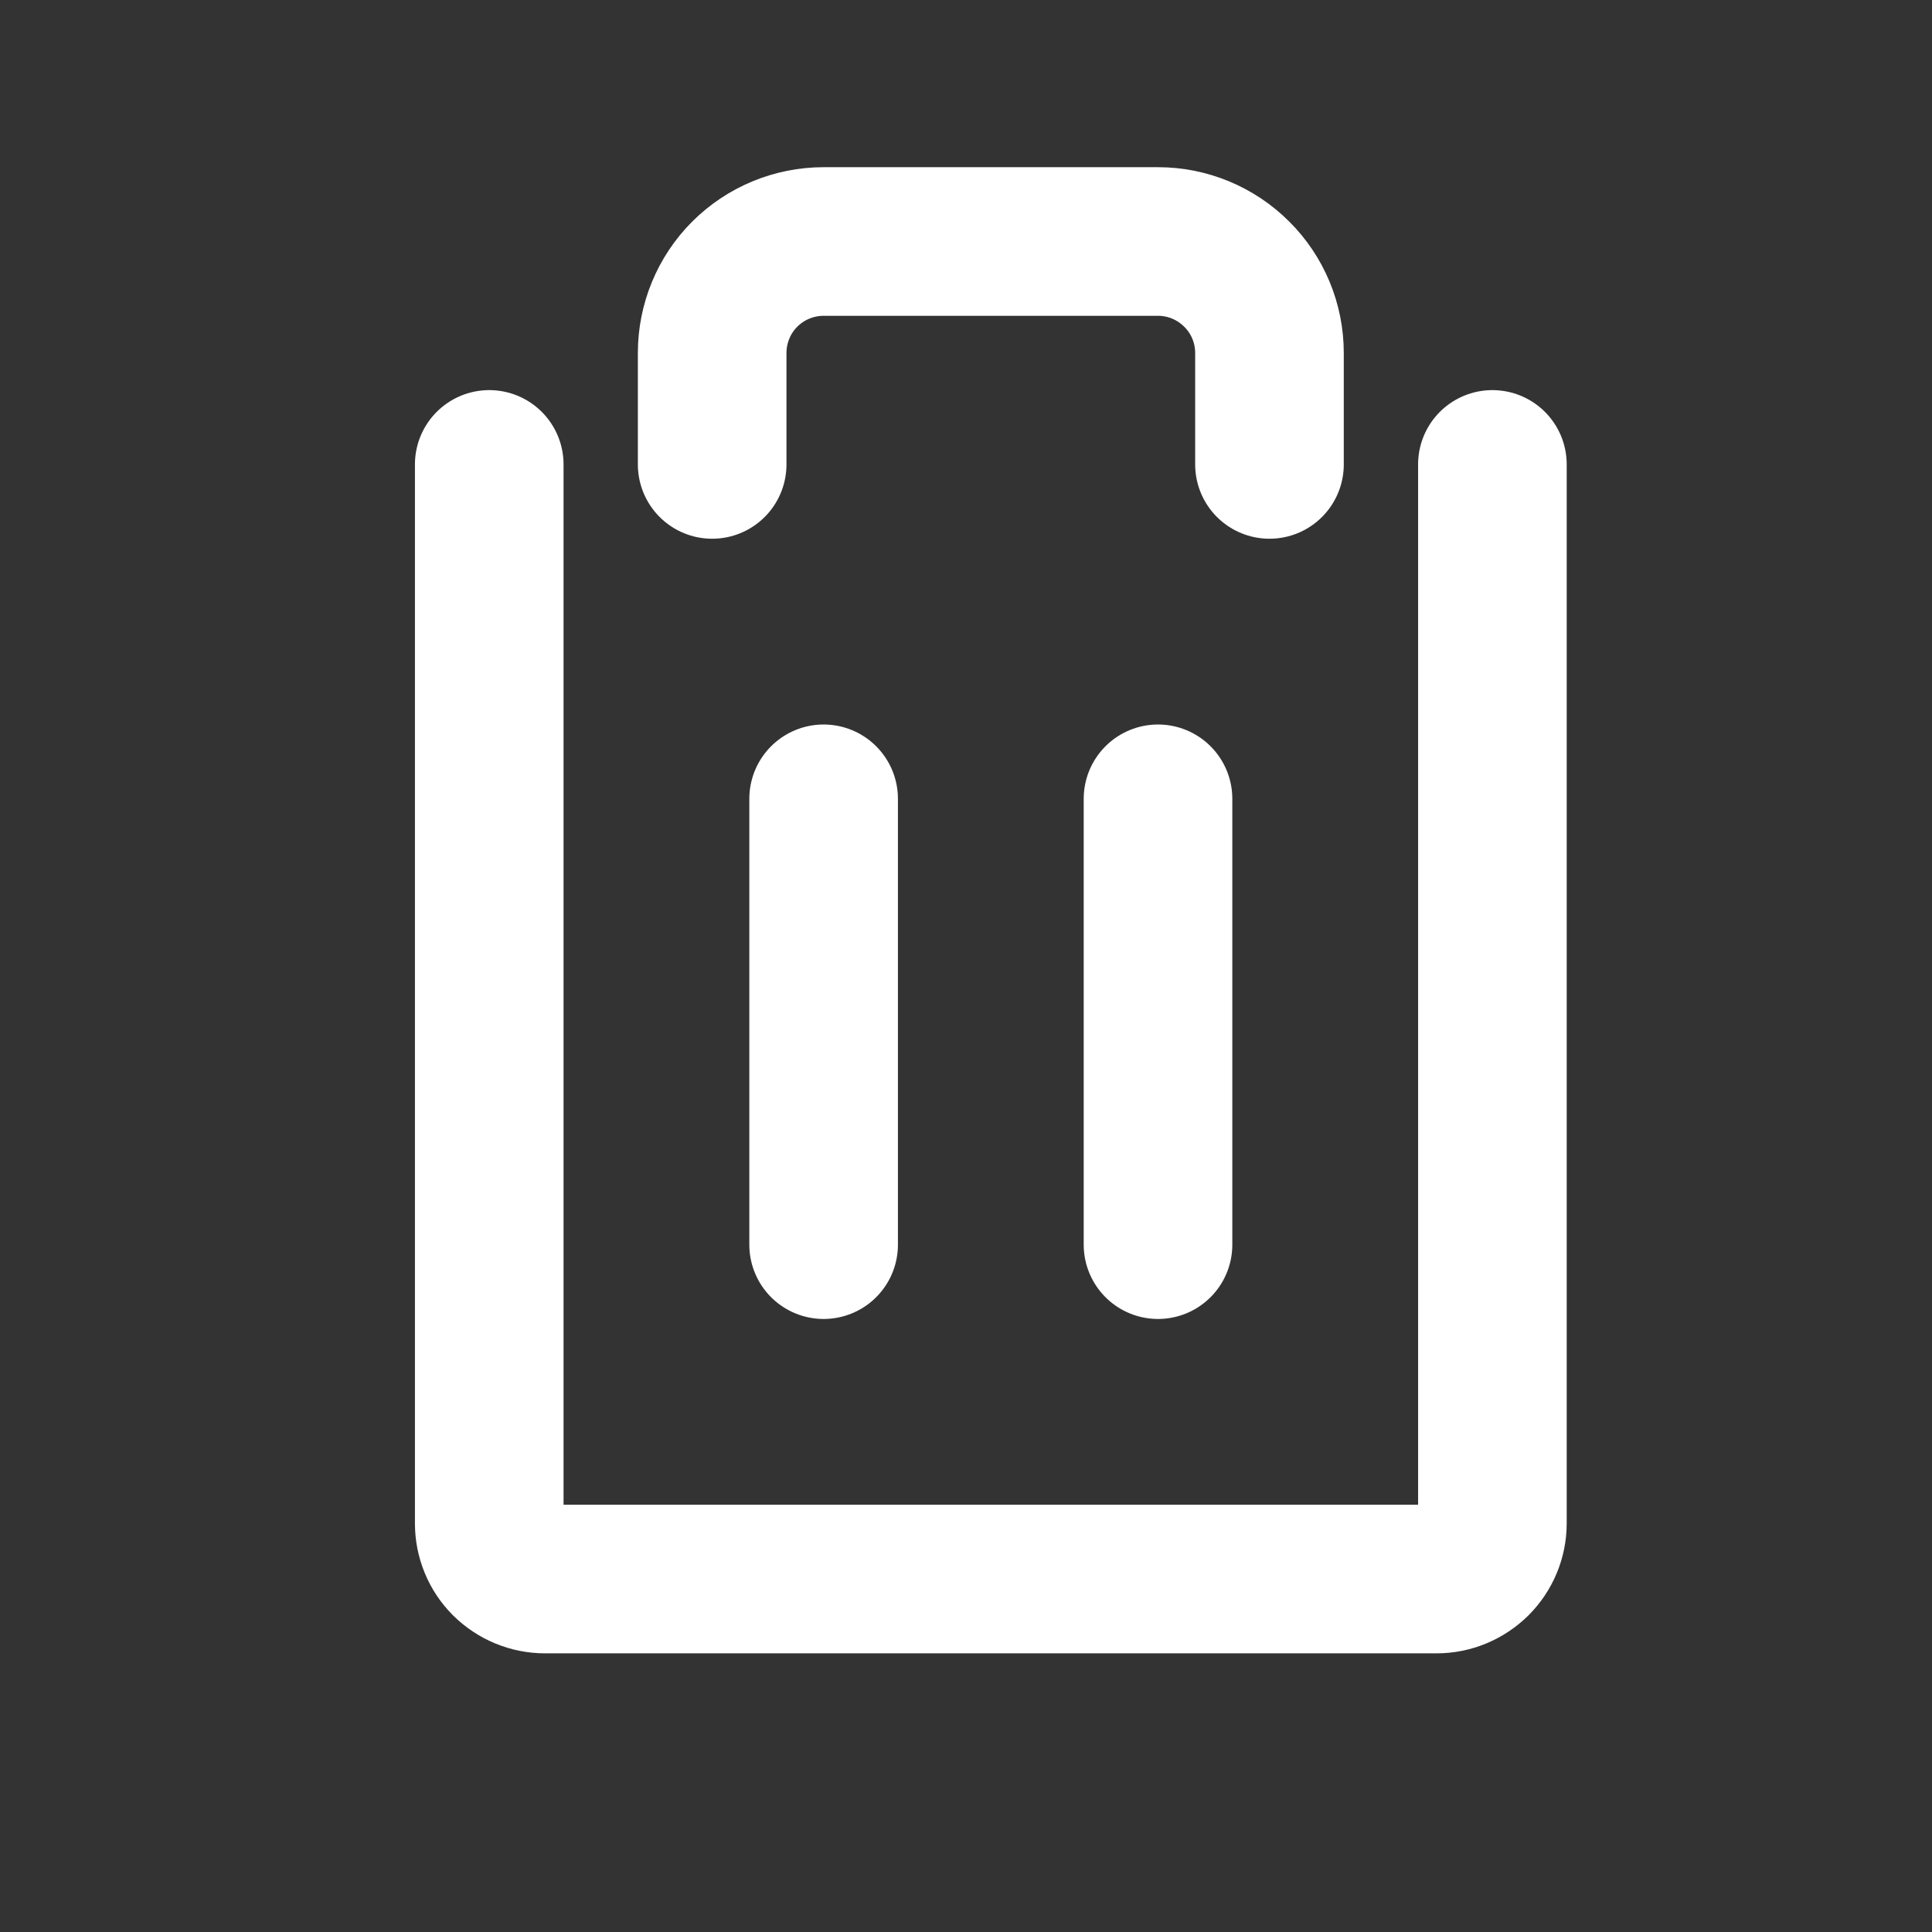 <svg width="13" height="13" viewBox="0 0 13 13" fill="none" xmlns="http://www.w3.org/2000/svg">
<rect x="0" y="0" width="13" height="13" fill="#333333" stroke="none"/>
<g clip-path="url(#clip0_114_2467)">
<path d="M5.542 5.375V8.375" stroke="white" stroke-linecap="round" stroke-linejoin="round"/>
<path d="M7.792 5.375V8.375" stroke="white" stroke-linecap="round" stroke-linejoin="round"/>
<path d="M10.042 3.125V10.25C10.042 10.35 10.002 10.445 9.932 10.515C9.861 10.585 9.766 10.625 9.667 10.625H3.667C3.567 10.625 3.472 10.585 3.401 10.515C3.331 10.445 3.292 10.35 3.292 10.25V3.125" stroke="white" stroke-linecap="round" stroke-linejoin="round"/>
<path d="M8.542 3.125V2.375C8.542 2.176 8.463 1.985 8.322 1.845C8.181 1.704 7.991 1.625 7.792 1.625H5.542C5.343 1.625 5.152 1.704 5.011 1.845C4.871 1.985 4.792 2.176 4.792 2.375V3.125" stroke="white" stroke-linecap="round" stroke-linejoin="round"/>
</g>
<defs>
<clipPath id="clip0_114_2467">
<rect width="12" height="12" fill="white" transform="translate(0.667 0.5)"/>
</clipPath>
</defs>
</svg>
